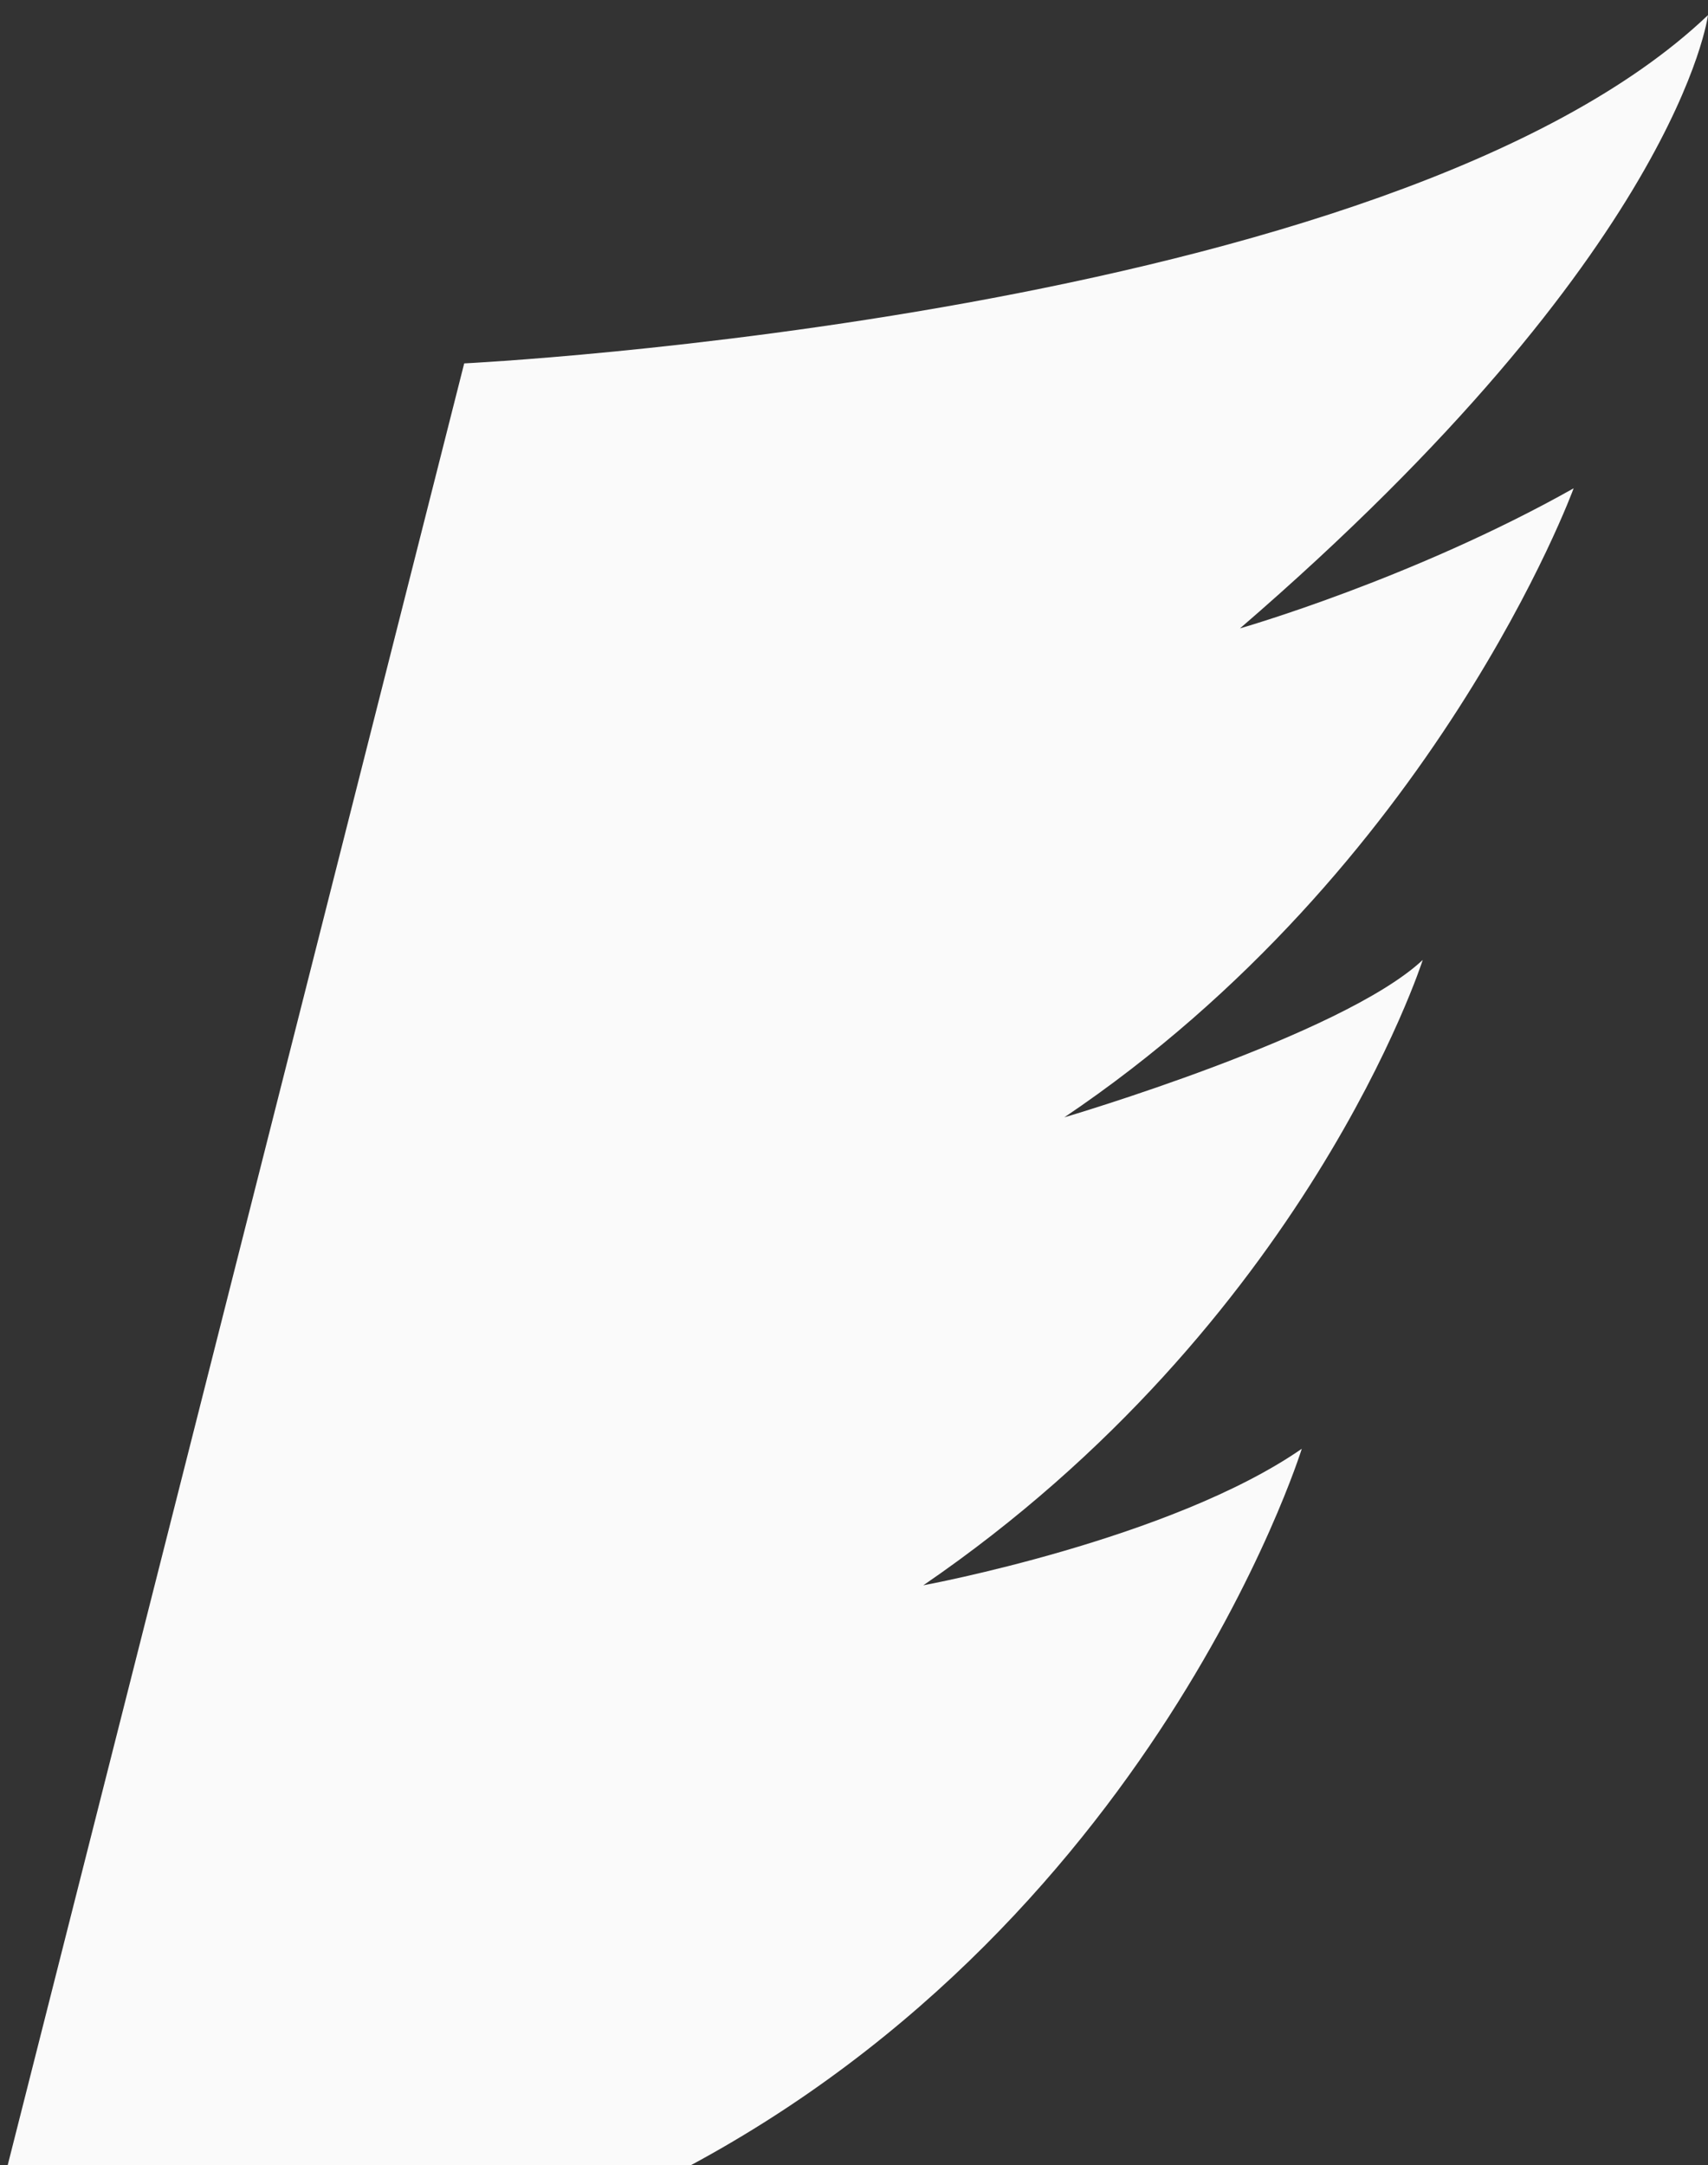 <?xml version="1.0" encoding="utf-8"?>
<!-- Generator: Adobe Illustrator 17.1.0, SVG Export Plug-In . SVG Version: 6.00 Build 0)  -->
<!DOCTYPE svg PUBLIC "-//W3C//DTD SVG 1.1//EN" "http://www.w3.org/Graphics/SVG/1.1/DTD/svg11.dtd">
<svg version="1.1" id="Layer_1" xmlns="http://www.w3.org/2000/svg" xmlns:xlink="http://www.w3.org/1999/xlink" x="0px" y="0px"
	 width="56.417px" height="71.5px" viewBox="0 0 56.417 71.5" enable-background="new 0 0 56.417 71.5" xml:space="preserve">
<rect x="0" y="0" width="56.417" height="71.5" fill="#333333" stroke="none"/>
<path fill="#fafafa" d="M15.333,12c0,0,30.583-1.5,41.083-11.5c0,0-0.958,7.75-15.458,20.25c0,0,5.688-1.625,11.021-4.625
	c0,0-4.573,12.521-16.823,20.771c0,0,9.172-2.698,11.839-5.198c0,0-3.831,11.984-16.497,20.651c0,0,8.168-1.508,12.501-4.508
	c0,0-5.165,16.659-22.165,24.659H0L15.333,12z"/>
</svg>

